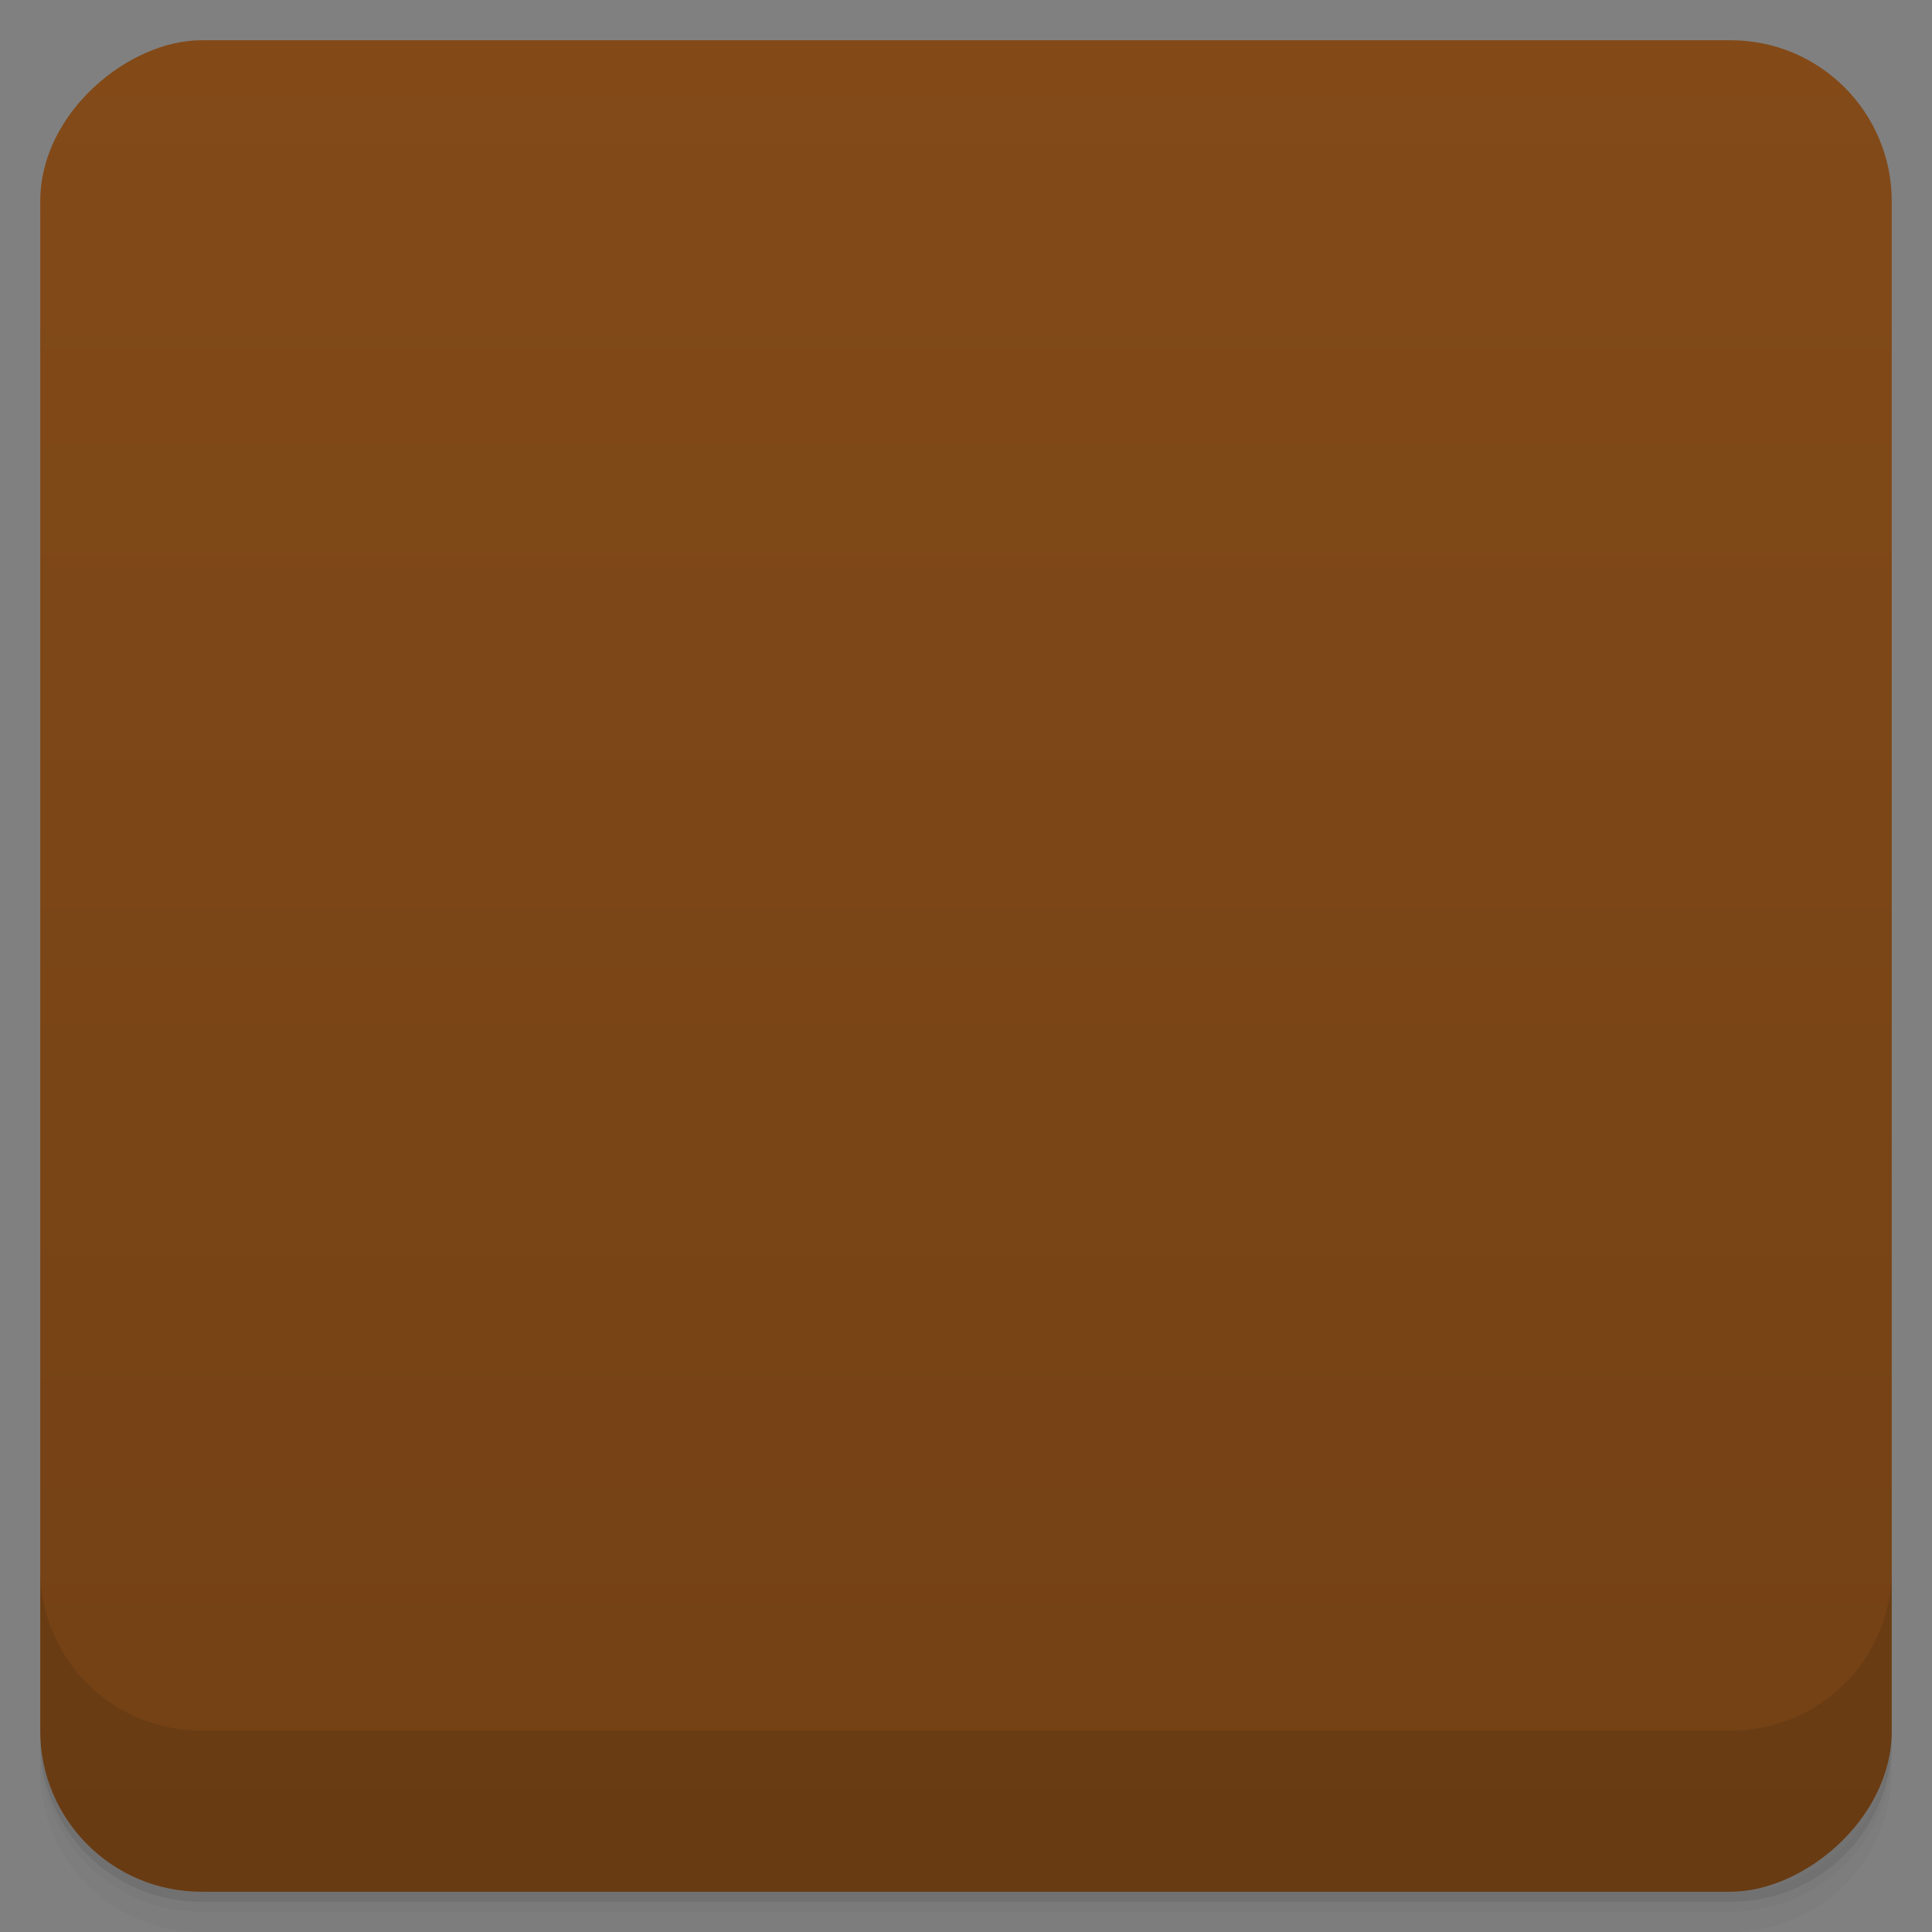 <svg viewBox="0 0 48 48">
  <rect x="0" y="0" width="48" height="48" fill="#808080" stroke="none"/>
  <defs>
    <linearGradient id="a" x1="1" x2="47" gradientUnits="userSpaceOnUse" gradientTransform="translate(-48 .002)">
      <stop stop-color="#734115"/>
      <stop offset="1" stop-color="#834a18"/>
    </linearGradient>
    <clipPath id="b"/>
    <clipPath id="c"/>
  </defs>
  <path d="M1 43v.25c0 2.216 1.784 4 4 4h38c2.216 0 4-1.784 4-4V43c0 2.216-1.784 4-4 4H5c-2.216 0-4-1.784-4-4zm0 .5v.5c0 2.216 1.784 4 4 4h38c2.216 0 4-1.784 4-4v-.5c0 2.216-1.784 4-4 4H5c-2.216 0-4-1.784-4-4z" opacity=".02"/>
  <path d="M1 43.25v.25c0 2.216 1.784 4 4 4h38c2.216 0 4-1.784 4-4v-.25c0 2.216-1.784 4-4 4H5c-2.216 0-4-1.784-4-4z" opacity=".05"/>
  <path d="M1 43v.25c0 2.216 1.784 4 4 4h38c2.216 0 4-1.784 4-4V43c0 2.216-1.784 4-4 4H5c-2.216 0-4-1.784-4-4z" opacity=".1"/>
  <rect width="46" height="46" x="-47" y="1" rx="4" transform="rotate(-90)" fill="url(#a)"/>
  <g clip-path="url(#b)">
    <path d="M23.352 38.836c-.875-.355-1.336-1.688-1.01-2.926.184-.688.02-.797-.547-.391-.191.129-.945.453-1.707.719-1.898.668-3.656.691-4.73.07-1.355-.793-1.852-2.16-1.496-4.18.105-.586.238-1.203.297-1.371.066-.164-.227.02-.645.414-.816.77-1.355.996-1.992.828-1.168-.305-1.457-2.629-.586-4.738.289-.703.289-.734-.008-1.113-.898-1.152-.758-2.68.434-4.852.816-1.48.855-1.543.984-1.402.051.051-.09.398-.316.77-.484.809-1.164 2.449-1.316 3.23-.184.855.164 1.559.758 1.559.266 0 .699-.121.969-.266.484-.262 2.168-1.75 3.898-3.453l.895-.879-.57-.496c-.313-.273-1.305-1.016-2.199-1.652-1.793-1.273-2.039-1.645-1.785-2.711.141-.594.262-.695 1.742-1.48l1.586-.836-.34-.379c-.258-.285-.313-.5-.23-.887.059-.281.195-.586.301-.68.625-.539 7.03-2.891 7.25-2.664.18.184-.195.375-2 1.02-2 .715-4.988 1.938-5.188 2.125-.07.066.004.379.164.699.16.316.301.598.313.629.016.027 1-.297 2.203-.719 2.828-.996 6.484-1.965 7.414-1.965.57 0 .828.098 1.152.434.352.371.398.527.305 1.063-.133.727-.68 1.531-1.621 2.383-.367.328-1.172 1.137-1.789 1.797l-1.125 1.199.418-.848c.5-1.02 1.156-1.77 2.523-2.875.559-.453 1.02-.926 1.02-1.055 0-.504-.637-.906-1.43-.906-1.613 0-6.375 1.461-9.906 3.043-2.586 1.156-2.637 1.219-1.535 1.797 1.039.551 4.191 2.555 4.59 2.922.254.234.363.223 1.121-.105.465-.199.949-.363 1.082-.363.18 0 .219-.117.141-.465a55.545 55.545 0 0 1-.328-1.91 42.686 42.686 0 0 0-.324-1.863c-.051-.234-.039-.691.031-1.016l.125-.59.605 1.012c.645 1.074.813 1.66.359 1.27-.398-.34-.473-.063-.281 1.023.266 1.473.512 1.898 1.387 2.379.832.453 1.012.746.848 1.406-.098.398-.117.406-.578.172-.559-.289-2.086-.348-2.52-.098-.266.156-.211.238.488.746.434.316 1.676 1.23 2.762 2.039 1.934 1.445 1.977 1.465 2.031 1.027.027-.246-.027-2.113-.125-4.152-.152-3.109-.141-3.773.051-4.16l.227-.449.277.672c.953 2.34 1.086 3.078.402 2.27l-.34-.395.094 2.629c.055 1.438.145 3.102.199 3.688.098 1.027.125 1.082.723 1.398.742.395 1.266.418 2.027.086.551-.238.566-.273.566-1.195 0-.52-.105-2.02-.234-3.352a217.135 217.135 0 0 1-.418-5.125c-.102-1.492-.25-3.395-.328-4.207-.098-1.023-.09-1.648.031-1.953.172-.445.191-.422.801.902.348.738.629 1.508.629 1.688-.004.293-.055.273-.418-.172l-.414-.508.094 1.102c.051.609.281 3.297.512 5.98.527 6.188.398 7.316-.93 8.04-.504.27-1.402.266-2.238-.023-.328-.105-.371-.086-.293.191.051.176.137 1.16.195 2.188.113 1.938-.078 4.066-.453 5.01-.176.457-.203.195-.203-1.988 0-1.383-.063-3.336-.141-4.34l-.137-1.828-1.113-.887c-.613-.488-1.852-1.488-2.758-2.219-.902-.727-1.645-1.277-1.645-1.227 0 .051.238.531.527 1.063.398.738.523 1.168.52 1.82-.008 1.621-.699 2.379-2.629 2.883-1.277.332-2.738 1.074-3.422 1.742-.918.891-1.113 3.301-.371 4.555.828 1.398 3.316 1.77 5.676.855 2.102-.816 3.941-2.078 3.941-2.707 0-.211-.301-1.211-.664-2.223-.531-1.465-.645-1.969-.555-2.449l.109-.609.715.848c.789.941.883 1.18.395 1.02-.371-.121-.402.031-.145.711.836 2.191.707 3.355-.512 4.535-.852.824-1.141 1.523-1.145 2.742 0 .762.363 1.258.934 1.258.52 0 1.594-.91 2.652-2.262 1.168-1.484 1.934-2.066 3.672-2.832.723-.316 1.367-.629 1.445-.695.078-.066.156-.645.176-1.281.043-1.27.359-2.102.98-2.52.301-.203.469-.23.723-.082.313.168.668 1.098.668 1.719.004.648-.555 1.973-1 2.387l-.48.445.363.352c.473.449.844.449 1.73.023.445-.227.738-.5.801-.773.051-.219.02-1.797-.082-3.504-.16-2.77-.781-12.969-.855-14.05-.02-.23.023-.684.098-.996.152-.688.211-.609.918 1.145.539 1.336.531 1.68-.016 1.02l-.348-.402.098 1.27c.047.699.168 2.492.262 3.988.094 1.492.207 2.898.246 3.137.207 1.25.27 7.113.078 8.06-.316 1.602-1.301 2.633-2.5 2.633-.43 0-.996-.566-1.164-1.148-.148-.508-.324-.488-1.914.242-1.781.82-2.855 1.66-3.973 3.113-1.227 1.602-1.875 2-2.688 1.672m9.465-7.215c.438-.398.5-.535.418-.98-.148-.77-.547-1.145-.973-.93-.504.27-.605.492-.492 1.156.215 1.352.27 1.395 1.047.727m-20.13-1.02c.352-.242 1.113-.941 1.699-1.523 1.266-1.262 2.215-1.793 4.293-2.391 1.492-.441 2.227-.867 2.227-1.316 0-.418-1.207-2.316-1.969-3.098l-.785-.816-.457.316c-.25.168-1.227 1.059-2.18 1.973-2.152 2.082-2.871 2.652-3.52 2.785-.453.09-.559.227-.879 1.141-.422 1.203-.508 2.648-.18 3.066.328.41 1.027.352 1.75-.164m.664-2.043c-.199-.207-.113-1.355.145-2 .141-.355.289-.605.328-.566.039.043-.047.375-.191.738-.148.363-.254.691-.242.727.016.035.105.23.203.414.176.336.188.336.402.023.273-.387.289-.246.035.332-.184.422-.461.555-.68.32m2.906-2.98c-.27-.211-.512-.395-.543-.422-.102-.066.504-.914.66-.914.09 0 .367.152.621.352l.457.344.32-.457c.316-.449.328-.453.758-.16.59.398.668.688.313 1.184l-.297.41-1.055-.84-.75.906-.484-.387M27.07 38.511c.43-.648.477-1.109.094-.961-.223.09-.234.051-.074-.273.391-.762.836-.188.504.648-.109.27-.352.637-.539.809-.332.316-.332.293.016-.227m2.879-.941c-.219-.477-.465-.754-.734-.813-.461-.109-.699-1.023-.266-1.023.254 0 1.25 1.086 1.25 1.363 0 .09.074.164.164.164.09 0 .164-.18.164-.395 0-.41.563-1.477.777-1.477.262 0 .527.414.527.813 0 .402-.008.406-.332.105-.422-.398-.563-.246-.93.977l-.289.98m-17.789-4.23c.328-.668.328-1.055-.008-1.055-.215 0-.227-.055-.063-.262.23-.293.59-.328.73-.086.121.188-.453 1.602-.727 1.77-.121.066-.105-.074.063-.395m3.984-.664c-.125-.355-.125-.73.004-1.398.098-.512.145-.938.102-.977-.039-.039-.332.086-.645.27-.441.273-.578.305-.578.105 0-.148.676-.648 1.504-1.148 1.832-1.102 1.781-1.07 1.656-.727-.055.145-.41.473-.789.688-.523.316-.734.582-.879 1.066-.238.813-.238 1.313-.004 1.77.18.355.188.355.41.039.262-.375.27-.27.063.332-.207.566-.617.566-.844-.023m2.883-1.305c-.441-.352-.465-.438-.289-.852.23-.523.469-.566 1.02-.105.344.273.379.398.238.789-.211.621-.391.648-.969.172m2.355-.125c-.23-.438-.078-1.582.27-2.188l.246-.441-.098.441c-.273 1.145-.281 1.531-.074 1.793.188.25.227.242.426-.023.254-.352.273-.246.055.355-.188.52-.574.563-.824.063m6.219-.512c.09-.188.246-.313.344-.313.102 0 .055-.148-.105-.355-.273-.316-.277-.352-.023-.762.359-.57 1.016-1 1.336-.875.395.145.168.52-.293.477-.227-.02-.504.07-.621.23-.344.438.055.645 1.063.602.738-.02.875.023.797.23-.055.145-.254.262-.445.27-.188 0-.77.191-1.281.398-.852.352-.922.375-.77.082m9.09-1.648c.031-1.063-.063-3.977-.211-6.477-.344-5.773-.359-6.605-.145-6.816.129-.129.344.23.773 1.316.609 1.52.645 2.01.09 1.27l-.309-.438-.004.688c0 .363.105 2.195.238 4.066.313 4.352.309 6.242-.004 7.352-.137.48-.301.898-.367.941-.063.043-.09-.816-.063-1.883m-17.906-.164c.004-.074.547-.586 1.211-1.148a35.714 35.714 0 0 0 1.742-1.563c.469-.523.512-.625.34-.91-.27-.441-.254-.941.039-1.191.332-.27.578-.063.578.523 0 .27.07.52.16.602.297.191.188.609-.129.523-.203-.066-.375.059-.578.395-.363.648-3.379 3.121-3.363 2.773m3.664-4.293c-.055-.105-.172-.191-.254-.191-.086 0-.152.066-.152.191 0 .094.113.168.254.168.137 0 .207-.074.152-.168m7.215 3.02c.527-.27.453-.52-.121-.438-.547.086-.645-.105-.188-.355.32-.184 1.492-.063 1.492.148 0 .227-.578.645-1.063.727-.445.105-.457.086-.125-.09M9.385 27.084c.492-.875.508-.941.18-.941-.313 0-.316-.23-.008-.516.289-.25.578-.105.578.313 0 .316-.898 1.898-1.074 1.898-.055 0 .094-.355.324-.75m22.14-.148l-.363-.395.355-.48.352-.461.773.773.418-.398c.438-.441.762-.352 1.121.23.133.219.09.352-.188.645l-.352.355-.473-.355-.48-.352-.395.422-.406.422m.145-3.691c-.02-.895-.082-1.688-.133-1.727-.055-.066-.387.063-.738.281-.887.52-.809.227.098-.355.566-.375.715-.566.656-.852-.035-.199-.109-1.207-.168-2.23-.055-1.02-.168-2.973-.254-4.312-.145-2.27-.102-3.258.148-3.25.102.008.863 1.773 1.086 2.547.121.441.121.441-.23.105-.188-.191-.375-.293-.406-.258-.031.039.004.832.074 1.77.078.941.188 2.426.238 3.316.129 2.086.156 2.164.566 1.77.293-.27.301-.336.078-.59-.141-.152-.246-.395-.246-.539 0-.34.586-.883.805-.738.207.148.191 1.789-.016 1.789-.086 0-.328.211-.547.48-.332.395-.398.645-.398 1.602-.008 1.113-.301 2.855-.484 2.855-.051 0-.105-.73-.129-1.648m1.484-4.395c-.105-.273-.387-.355-.387-.105 0 .191.18.355.348.355.07 0 .09-.105.035-.258m4.742 5.664c-.316-.523.184-3.03.594-3.03.074 0-.008.32-.18.73-.355.813-.398 1.27-.156 1.645.145.23.18.23.32 0 .199-.313.211-.145.008.414-.168.461-.402.566-.586.242M27.57 23.831c-.086-.23-.152-.512-.152-.605 0-.27.684-2.059.766-1.977.039.043-.051.457-.211.914-.305.895-.223 1.504.184 1.34.293-.105.324.25.047.539-.293.309-.445.25-.625-.227m-3.738-1.258c-.195-.398.184-1.785.602-2.23.223-.227.23-.211.047.148-.375.766-.492 1.426-.297 1.668.152.191.211.191.32.016.102-.168.137-.156.137.043.004.273-.301.676-.512.676-.07 0-.203-.148-.297-.32m-10.199-.242c-.25-.398-.25-.48-.02-1.316.148-.496.332-1.023.426-1.148.215-.344.199-.227-.07.707-.316 1.105-.125 1.816.359 1.316.137-.148.16-.105.094.164-.164.645-.492.77-.789.313m-4.648-.938c0-.098.355-.363.773-.625a10.459 10.459 0 0 0 1.473-1.148c.691-.645.695-.688.422-1-.258-.293-.262-.363-.039-.77.148-.25.371-.48.527-.523.219-.047.277.066.277.543 0 .324.066.648.164.695.262.172.188.625-.102.563-.141-.02-.617.316-1.055.738-.785.785-2.441 1.816-2.441 1.516m3.035-3.52c-.164-.191-.301.094-.164.313.105.191.148.191.195 0 .035-.102.02-.258-.031-.313m-1.781 1.188c-.172-.184-.129-1.043.059-1.145.094-.066.164.102.164.352 0 .398.039.434.246.23.133-.105.234-.148.234-.063 0 .238-.578.746-.703.609m7.566-1.23c-.191-.477-.816-1.215-.816-.938 0 .063-.113.035-.246-.07-.328-.27-.313-.852.02-.852.145 0 .504.27.801.602l.535.605.191-.941c.207-1.059.438-1.316.75-.891.25.352.117.895-.148.605-.32-.336-.395-.188-.508 1-.125 1.352-.289 1.582-.578.859m9.465-1.023c-.188-.375-.035-1.422.301-1.977.191-.289.191-.273.074.102-.227.781-.164 1.441.133 1.43.211-.023.246.063.148.32-.172.48-.445.543-.656.145m2.957-.066c-.25-.27-.227-.906.055-1.656l.23-.602-.098.723c-.109.855.039 1.445.277 1.066.129-.219.152-.203.156.02.004.414-.387.691-.621.441m-7.367-1.82c-.137-.27-.098-.523.176-1.188.191-.48.449-.941.574-1.047.32-.273.285-.117-.16.688-.414.77-.414 1.523 0 1.176.27-.227.289-.09.059.359-.219.422-.43.414-.648-.023m-10.01-.281c-.195-.191-.109-1.25.141-1.762.359-.727.445-.613.148.188-.266.688-.207 1.305.102 1.102.09-.063.164-.02.164.066 0 .227-.418.563-.547.43m13.145-4.852c.68-.273.539-.523-.246-.398l-.691.105.383-.328c.566-.48 1.656-.398 1.656.102 0 .273-.832.77-1.258.73-.203-.023-.156-.066.156-.195m0 0" opacity=".1"/>
  </g>
  <g>
    <g clip-path="url(#c)">
      <path d="M23.352 37.836c-.875-.355-1.336-1.688-1.01-2.926.184-.688.02-.797-.547-.391-.191.129-.945.453-1.707.719-1.898.668-3.656.691-4.73.07-1.355-.793-1.852-2.16-1.496-4.18.105-.586.238-1.203.297-1.371.066-.164-.227.02-.645.414-.816.77-1.355.996-1.992.828-1.168-.305-1.457-2.629-.586-4.738.289-.703.289-.734-.008-1.113-.898-1.152-.758-2.68.434-4.852.816-1.48.855-1.543.984-1.402.051.051-.09.398-.316.77-.484.809-1.164 2.449-1.316 3.23-.184.855.164 1.559.758 1.559.266 0 .699-.121.969-.266.484-.262 2.168-1.75 3.898-3.453l.895-.879-.57-.496c-.313-.273-1.305-1.016-2.199-1.652-1.793-1.273-2.039-1.645-1.785-2.711.141-.594.262-.695 1.742-1.48l1.586-.836-.34-.379c-.258-.285-.313-.5-.23-.887.059-.281.195-.586.301-.68.625-.539 7.03-2.891 7.25-2.664.18.184-.195.375-2 1.02-2 .715-4.988 1.938-5.188 2.125-.07.066.004.379.164.699.16.316.301.598.313.629.016.027 1-.297 2.203-.719 2.828-.996 6.484-1.965 7.414-1.965.57 0 .828.098 1.152.434.352.371.398.527.305 1.063-.133.727-.68 1.531-1.621 2.383-.367.328-1.172 1.137-1.789 1.797l-1.125 1.199.418-.848c.5-1.02 1.156-1.77 2.523-2.875.559-.453 1.02-.926 1.02-1.055 0-.504-.637-.906-1.43-.906-1.613 0-6.375 1.461-9.906 3.043-2.586 1.156-2.637 1.219-1.535 1.797 1.039.551 4.191 2.555 4.59 2.922.254.234.363.223 1.121-.105.465-.199.949-.363 1.082-.363.18 0 .219-.117.141-.465a55.545 55.545 0 0 1-.328-1.91 42.686 42.686 0 0 0-.324-1.863c-.051-.234-.039-.691.031-1.016l.125-.59.605 1.012c.645 1.074.813 1.66.359 1.27-.398-.34-.473-.063-.281 1.023.266 1.473.512 1.898 1.387 2.379.832.453 1.012.746.848 1.406-.098.398-.117.406-.578.172-.559-.289-2.086-.348-2.52-.098-.266.156-.211.238.488.746.434.316 1.676 1.23 2.762 2.039 1.934 1.445 1.977 1.465 2.031 1.027.027-.246-.027-2.113-.125-4.152-.152-3.109-.141-3.773.051-4.16l.227-.449.277.672c.953 2.34 1.086 3.078.402 2.27l-.34-.395.094 2.629c.055 1.438.145 3.102.199 3.688.098 1.027.125 1.082.723 1.398.742.395 1.266.418 2.027.086.551-.238.566-.273.566-1.195 0-.52-.105-2.02-.234-3.352a217.135 217.135 0 0 1-.418-5.125c-.102-1.492-.25-3.395-.328-4.207-.098-1.023-.09-1.648.031-1.953.172-.445.191-.422.801.902.348.738.629 1.508.629 1.688-.004.293-.055.273-.418-.172l-.414-.508.094 1.102c.051.609.281 3.297.512 5.98.527 6.188.398 7.316-.93 8.04-.504.27-1.402.266-2.238-.023-.328-.105-.371-.086-.293.191.051.176.137 1.16.195 2.188.113 1.938-.078 4.066-.453 5.01-.176.457-.203.195-.203-1.988 0-1.383-.063-3.336-.141-4.34l-.137-1.828-1.113-.887c-.613-.488-1.852-1.488-2.758-2.219-.902-.727-1.645-1.277-1.645-1.227 0 .051.238.531.527 1.063.398.738.523 1.168.52 1.82-.008 1.621-.699 2.379-2.629 2.883-1.277.332-2.738 1.074-3.422 1.742-.918.891-1.113 3.301-.371 4.555.828 1.398 3.316 1.77 5.676.855 2.102-.816 3.941-2.078 3.941-2.707 0-.211-.301-1.211-.664-2.223-.531-1.465-.645-1.969-.555-2.449l.109-.609.715.848c.789.941.883 1.18.395 1.02-.371-.121-.402.031-.145.711.836 2.191.707 3.355-.512 4.535-.852.824-1.141 1.523-1.145 2.742 0 .762.363 1.258.934 1.258.52 0 1.594-.91 2.652-2.262 1.168-1.484 1.934-2.066 3.672-2.832.723-.316 1.367-.629 1.445-.695.078-.066.156-.645.176-1.281.043-1.27.359-2.102.98-2.52.301-.203.469-.23.723-.082.313.168.668 1.098.668 1.719.004.648-.555 1.973-1 2.387l-.48.445.363.352c.473.449.844.449 1.73.023.445-.227.738-.5.801-.773.051-.219.02-1.797-.082-3.504-.16-2.77-.781-12.969-.855-14.05-.02-.23.023-.684.098-.996.152-.688.211-.609.918 1.145.539 1.336.531 1.68-.016 1.02l-.348-.402.098 1.27c.047.699.168 2.492.262 3.988.094 1.492.207 2.898.246 3.137.207 1.25.27 7.113.078 8.06-.316 1.602-1.301 2.633-2.5 2.633-.43 0-.996-.566-1.164-1.148-.148-.508-.324-.488-1.914.242-1.781.82-2.855 1.66-3.973 3.113-1.227 1.602-1.875 2-2.688 1.672m9.465-7.215c.438-.398.5-.535.418-.98-.148-.77-.547-1.145-.973-.93-.504.27-.605.492-.492 1.156.215 1.352.27 1.395 1.047.727m-20.13-1.02c.352-.242 1.113-.941 1.699-1.523 1.266-1.262 2.215-1.793 4.293-2.391 1.492-.441 2.227-.867 2.227-1.316 0-.418-1.207-2.316-1.969-3.098l-.785-.816-.457.316c-.25.168-1.227 1.059-2.18 1.973-2.152 2.082-2.871 2.652-3.52 2.785-.453.09-.559.227-.879 1.141-.422 1.203-.508 2.648-.18 3.066.328.41 1.027.352 1.75-.164m.664-2.043c-.199-.207-.113-1.355.145-2 .141-.355.289-.605.328-.566.039.043-.047.375-.191.738-.148.363-.254.691-.242.727.016.035.105.23.203.414.176.336.188.336.402.023.273-.387.289-.246.035.332-.184.422-.461.555-.68.32m2.906-2.98c-.27-.211-.512-.395-.543-.422-.102-.066.504-.914.66-.914.09 0 .367.152.621.352l.457.344.32-.457c.316-.449.328-.453.758-.16.59.398.668.688.313 1.184l-.297.41-1.055-.84-.75.906-.484-.387M27.07 37.511c.43-.648.477-1.109.094-.961-.223.09-.234.051-.074-.273.391-.762.836-.188.504.648-.109.27-.352.637-.539.809-.332.316-.332.293.016-.227m2.879-.941c-.219-.477-.465-.754-.734-.813-.461-.109-.699-1.023-.266-1.023.254 0 1.25 1.086 1.25 1.363 0 .09.074.164.164.164.09 0 .164-.18.164-.395 0-.41.563-1.477.777-1.477.262 0 .527.414.527.813 0 .402-.008.406-.332.105-.422-.398-.563-.246-.93.977l-.289.98m-17.789-4.23c.328-.668.328-1.055-.008-1.055-.215 0-.227-.055-.063-.262.23-.293.59-.328.73-.086.121.188-.453 1.602-.727 1.77-.121.066-.105-.074.063-.395m3.984-.664c-.125-.355-.125-.73.004-1.398.098-.512.145-.938.102-.977-.039-.039-.332.086-.645.27-.441.273-.578.305-.578.105 0-.148.676-.648 1.504-1.148 1.832-1.102 1.781-1.07 1.656-.727-.055.145-.41.473-.789.688-.523.316-.734.582-.879 1.066-.238.813-.238 1.313-.004 1.77.18.355.188.355.41.039.262-.375.27-.27.063.332-.207.566-.617.566-.844-.023m2.883-1.305c-.441-.352-.465-.438-.289-.852.23-.523.469-.566 1.02-.105.344.273.379.398.238.789-.211.621-.391.648-.969.172m2.355-.125c-.23-.438-.078-1.582.27-2.188l.246-.441-.098.441c-.273 1.145-.281 1.531-.074 1.793.188.25.227.242.426-.023.254-.352.273-.246.055.355-.188.52-.574.563-.824.063m6.219-.512c.09-.188.246-.313.344-.313.102 0 .055-.148-.105-.355-.273-.316-.277-.352-.023-.762.359-.57 1.016-1 1.336-.875.395.145.168.52-.293.477-.227-.02-.504.07-.621.23-.344.438.055.645 1.063.602.738-.02.875.023.797.23-.055.145-.254.262-.445.27-.188 0-.77.191-1.281.398-.852.352-.922.375-.77.082m9.09-1.648c.031-1.063-.063-3.977-.211-6.477-.344-5.773-.359-6.605-.145-6.816.129-.129.344.23.773 1.316.609 1.52.645 2.01.09 1.27l-.309-.438-.004.688c0 .363.105 2.195.238 4.066.313 4.352.309 6.242-.004 7.352-.137.48-.301.898-.367.941-.063.043-.09-.816-.063-1.883m-17.906-.164c.004-.074.547-.586 1.211-1.148a35.714 35.714 0 0 0 1.742-1.563c.469-.523.512-.625.34-.91-.27-.441-.254-.941.039-1.191.332-.27.578-.063.578.523 0 .27.07.52.16.602.297.191.188.609-.129.523-.203-.066-.375.059-.578.395-.363.648-3.379 3.121-3.363 2.773m3.664-4.293c-.055-.105-.172-.191-.254-.191-.086 0-.152.066-.152.191 0 .094.113.168.254.168.137 0 .207-.074.152-.168m7.215 3.02c.527-.27.453-.52-.121-.438-.547.086-.645-.105-.188-.355.32-.184 1.492-.063 1.492.148 0 .227-.578.645-1.063.727-.445.105-.457.086-.125-.09M9.385 26.084c.492-.875.508-.941.18-.941-.313 0-.316-.23-.008-.516.289-.25.578-.105.578.313 0 .316-.898 1.898-1.074 1.898-.055 0 .094-.355.324-.75m22.14-.148l-.363-.395.355-.48.352-.461.773.773.418-.398c.438-.441.762-.352 1.121.23.133.219.09.352-.188.645l-.352.355-.473-.355-.48-.352-.395.422-.406.422m.145-3.691c-.02-.895-.082-1.688-.133-1.727-.055-.066-.387.063-.738.281-.887.52-.809.227.098-.355.566-.375.715-.566.656-.852-.035-.199-.109-1.207-.168-2.23-.055-1.02-.168-2.973-.254-4.312-.145-2.27-.102-3.258.148-3.25.102.008.863 1.773 1.086 2.547.121.441.121.441-.23.105-.188-.191-.375-.293-.406-.258-.031.039.004.832.074 1.77.078.941.188 2.426.238 3.316.129 2.086.156 2.164.566 1.77.293-.27.301-.336.078-.59-.141-.152-.246-.395-.246-.539 0-.34.586-.883.805-.738.207.148.191 1.789-.016 1.789-.086 0-.328.211-.547.48-.332.395-.398.645-.398 1.602-.008 1.113-.301 2.855-.484 2.855-.051 0-.105-.73-.129-1.648m1.484-4.395c-.105-.273-.387-.355-.387-.105 0 .191.18.355.348.355.07 0 .09-.105.035-.258m4.742 5.664c-.316-.523.184-3.03.594-3.03.074 0-.008.32-.18.73-.355.813-.398 1.27-.156 1.645.145.23.18.23.32 0 .199-.313.211-.145.008.414-.168.461-.402.566-.586.242M27.57 22.831c-.086-.23-.152-.512-.152-.605 0-.27.684-2.059.766-1.977.039.043-.051.457-.211.914-.305.895-.223 1.504.184 1.34.293-.105.324.25.047.539-.293.309-.445.25-.625-.227m-3.738-1.258c-.195-.398.184-1.785.602-2.23.223-.227.23-.211.047.148-.375.766-.492 1.426-.297 1.668.152.191.211.191.32.016.102-.168.137-.156.137.043.004.273-.301.676-.512.676-.07 0-.203-.148-.297-.32m-10.199-.242c-.25-.398-.25-.48-.02-1.316.148-.496.332-1.023.426-1.148.215-.344.199-.227-.07.707-.316 1.105-.125 1.816.359 1.316.137-.148.16-.105.094.164-.164.645-.492.77-.789.313m-4.648-.938c0-.098.355-.363.773-.625a10.459 10.459 0 0 0 1.473-1.148c.691-.645.695-.688.422-1-.258-.293-.262-.363-.039-.77.148-.25.371-.48.527-.523.219-.047.277.066.277.543 0 .324.066.648.164.695.262.172.188.625-.102.563-.141-.02-.617.316-1.055.738-.785.785-2.441 1.816-2.441 1.516m3.035-3.52c-.164-.191-.301.094-.164.313.105.191.148.191.195 0 .035-.102.02-.258-.031-.313m-1.781 1.188c-.172-.184-.129-1.043.059-1.145.094-.066.164.102.164.352 0 .398.039.434.246.23.133-.105.234-.148.234-.063 0 .238-.578.746-.703.609m7.566-1.23c-.191-.477-.816-1.215-.816-.938 0 .063-.113.035-.246-.07-.328-.27-.313-.852.02-.852.145 0 .504.27.801.602l.535.605.191-.941c.207-1.059.438-1.316.75-.891.25.352.117.895-.148.605-.32-.336-.395-.188-.508 1-.125 1.352-.289 1.582-.578.859m9.465-1.023c-.188-.375-.035-1.422.301-1.977.191-.289.191-.273.074.102-.227.781-.164 1.441.133 1.43.211-.023.246.063.148.32-.172.48-.445.543-.656.145m2.957-.066c-.25-.27-.227-.906.055-1.656l.23-.602-.098.723c-.109.855.039 1.445.277 1.066.129-.219.152-.203.156.02.004.414-.387.691-.621.441m-7.367-1.82c-.137-.27-.098-.523.176-1.188.191-.48.449-.941.574-1.047.32-.273.285-.117-.16.688-.414.77-.414 1.523 0 1.176.27-.227.289-.09.059.359-.219.422-.43.414-.648-.023m-10.01-.281c-.195-.191-.109-1.25.141-1.762.359-.727.445-.613.148.188-.266.688-.207 1.305.102 1.102.09-.063.164-.02.164.066 0 .227-.418.563-.547.43m13.145-4.852c.68-.273.539-.523-.246-.398l-.691.105.383-.328c.566-.48 1.656-.398 1.656.102 0 .273-.832.77-1.258.73-.203-.023-.156-.066.156-.195m0 0" fill="#fff"/>
    </g>
  </g>
  <g>
    <path d="M1 38.998v4c0 2.216 1.784 4 4 4h38c2.216 0 4-1.784 4-4v-4c0 2.216-1.784 4-4 4H5c-2.216 0-4-1.784-4-4z" opacity=".1"/>
  </g>
</svg>
